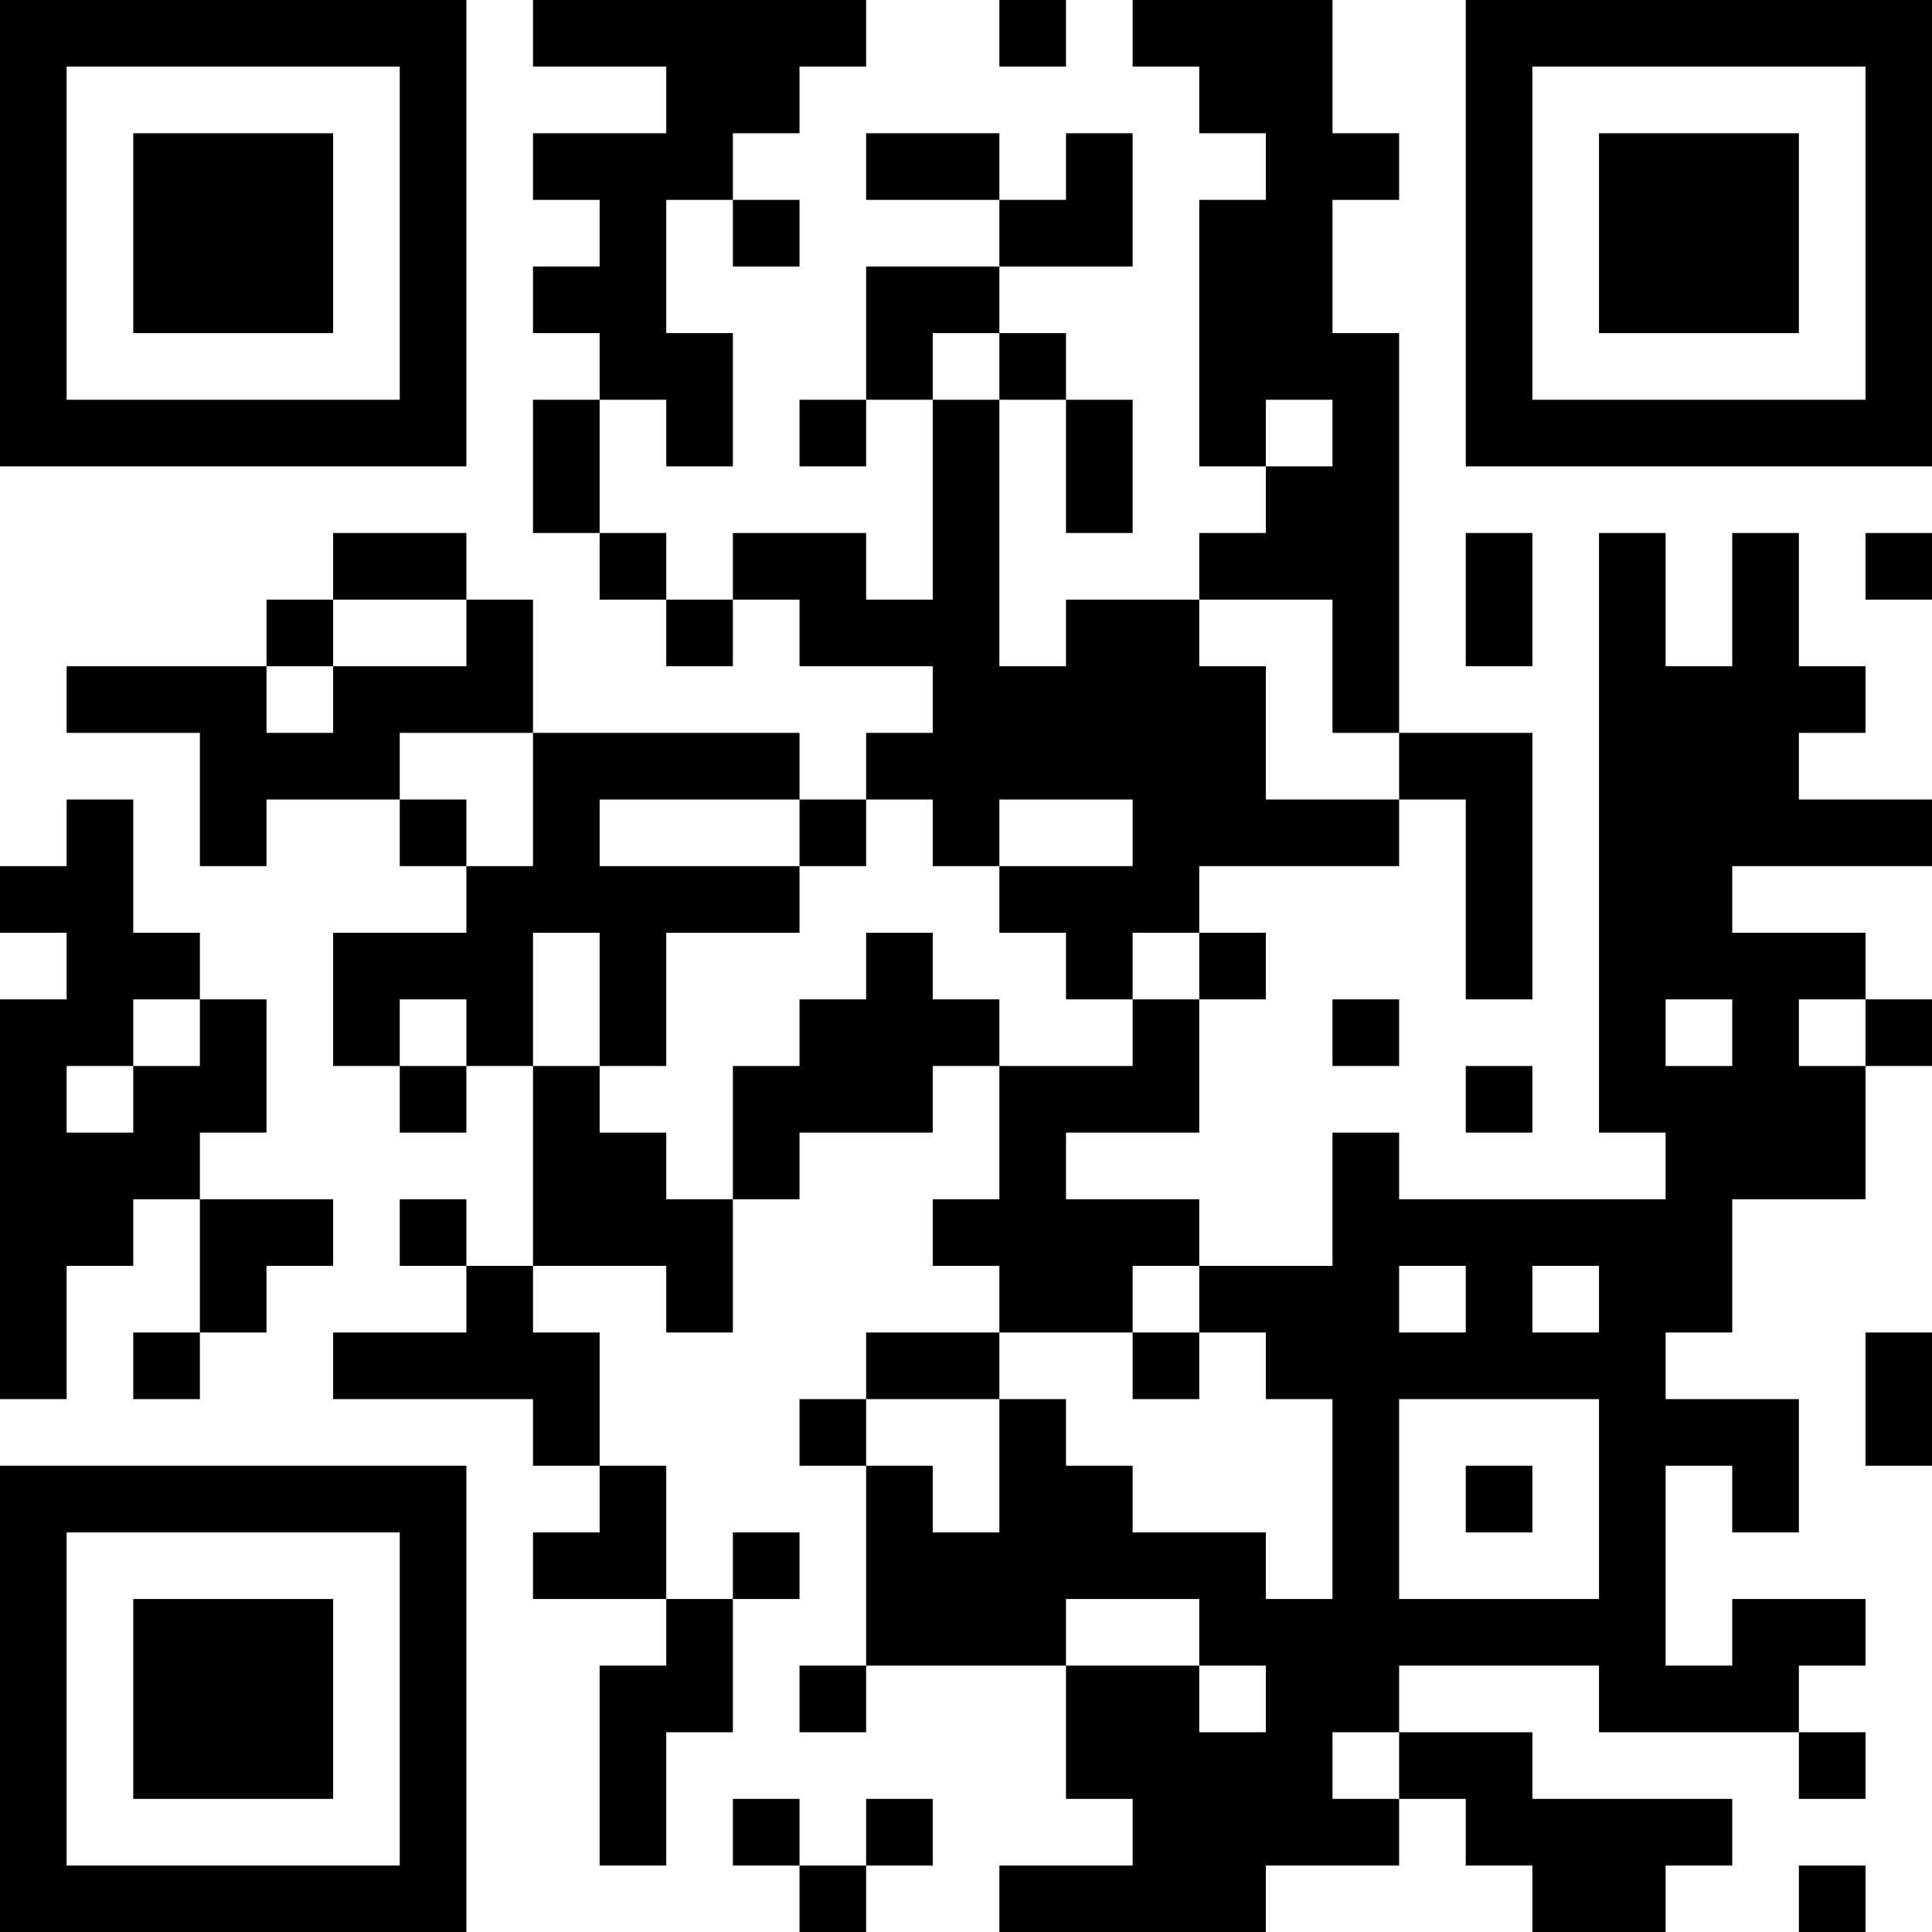 <?xml version="1.0" encoding="UTF-8"?>
<svg xmlns="http://www.w3.org/2000/svg" version="1.1" width="200" height="200" viewBox="0 0 200 200"><rect x="0" y="0" width="200" height="200" fill="#ffffff"/><g transform="scale(6.897)"><g transform="translate(0,0)"><path fill-rule="evenodd" d="M8 0L8 1L10 1L10 2L8 2L8 3L9 3L9 4L8 4L8 5L9 5L9 6L8 6L8 8L9 8L9 9L10 9L10 10L11 10L11 9L12 9L12 10L14 10L14 11L13 11L13 12L12 12L12 11L8 11L8 9L7 9L7 8L5 8L5 9L4 9L4 10L1 10L1 11L3 11L3 13L4 13L4 12L6 12L6 13L7 13L7 14L5 14L5 16L6 16L6 17L7 17L7 16L8 16L8 19L7 19L7 18L6 18L6 19L7 19L7 20L5 20L5 21L8 21L8 22L9 22L9 23L8 23L8 24L10 24L10 25L9 25L9 28L10 28L10 26L11 26L11 24L12 24L12 23L11 23L11 24L10 24L10 22L9 22L9 20L8 20L8 19L10 19L10 20L11 20L11 18L12 18L12 17L14 17L14 16L15 16L15 18L14 18L14 19L15 19L15 20L13 20L13 21L12 21L12 22L13 22L13 25L12 25L12 26L13 26L13 25L16 25L16 27L17 27L17 28L15 28L15 29L19 29L19 28L21 28L21 27L22 27L22 28L23 28L23 29L25 29L25 28L26 28L26 27L23 27L23 26L21 26L21 25L24 25L24 26L27 26L27 27L28 27L28 26L27 26L27 25L28 25L28 24L26 24L26 25L25 25L25 22L26 22L26 23L27 23L27 21L25 21L25 20L26 20L26 18L28 18L28 16L29 16L29 15L28 15L28 14L26 14L26 13L29 13L29 12L27 12L27 11L28 11L28 10L27 10L27 8L26 8L26 10L25 10L25 8L24 8L24 17L25 17L25 18L21 18L21 17L20 17L20 19L18 19L18 18L16 18L16 17L18 17L18 15L19 15L19 14L18 14L18 13L21 13L21 12L22 12L22 15L23 15L23 11L21 11L21 5L20 5L20 3L21 3L21 2L20 2L20 0L17 0L17 1L18 1L18 2L19 2L19 3L18 3L18 7L19 7L19 8L18 8L18 9L16 9L16 10L15 10L15 6L16 6L16 8L17 8L17 6L16 6L16 5L15 5L15 4L17 4L17 2L16 2L16 3L15 3L15 2L13 2L13 3L15 3L15 4L13 4L13 6L12 6L12 7L13 7L13 6L14 6L14 9L13 9L13 8L11 8L11 9L10 9L10 8L9 8L9 6L10 6L10 7L11 7L11 5L10 5L10 3L11 3L11 4L12 4L12 3L11 3L11 2L12 2L12 1L13 1L13 0ZM15 0L15 1L16 1L16 0ZM14 5L14 6L15 6L15 5ZM19 6L19 7L20 7L20 6ZM22 8L22 10L23 10L23 8ZM28 8L28 9L29 9L29 8ZM5 9L5 10L4 10L4 11L5 11L5 10L7 10L7 9ZM18 9L18 10L19 10L19 12L21 12L21 11L20 11L20 9ZM6 11L6 12L7 12L7 13L8 13L8 11ZM1 12L1 13L0 13L0 14L1 14L1 15L0 15L0 21L1 21L1 19L2 19L2 18L3 18L3 20L2 20L2 21L3 21L3 20L4 20L4 19L5 19L5 18L3 18L3 17L4 17L4 15L3 15L3 14L2 14L2 12ZM9 12L9 13L12 13L12 14L10 14L10 16L9 16L9 14L8 14L8 16L9 16L9 17L10 17L10 18L11 18L11 16L12 16L12 15L13 15L13 14L14 14L14 15L15 15L15 16L17 16L17 15L18 15L18 14L17 14L17 15L16 15L16 14L15 14L15 13L17 13L17 12L15 12L15 13L14 13L14 12L13 12L13 13L12 13L12 12ZM2 15L2 16L1 16L1 17L2 17L2 16L3 16L3 15ZM6 15L6 16L7 16L7 15ZM20 15L20 16L21 16L21 15ZM25 15L25 16L26 16L26 15ZM27 15L27 16L28 16L28 15ZM22 16L22 17L23 17L23 16ZM17 19L17 20L15 20L15 21L13 21L13 22L14 22L14 23L15 23L15 21L16 21L16 22L17 22L17 23L19 23L19 24L20 24L20 21L19 21L19 20L18 20L18 19ZM21 19L21 20L22 20L22 19ZM23 19L23 20L24 20L24 19ZM17 20L17 21L18 21L18 20ZM28 20L28 22L29 22L29 20ZM21 21L21 24L24 24L24 21ZM22 22L22 23L23 23L23 22ZM16 24L16 25L18 25L18 26L19 26L19 25L18 25L18 24ZM20 26L20 27L21 27L21 26ZM11 27L11 28L12 28L12 29L13 29L13 28L14 28L14 27L13 27L13 28L12 28L12 27ZM27 28L27 29L28 29L28 28ZM0 0L0 7L7 7L7 0ZM1 1L1 6L6 6L6 1ZM2 2L2 5L5 5L5 2ZM22 0L22 7L29 7L29 0ZM23 1L23 6L28 6L28 1ZM24 2L24 5L27 5L27 2ZM0 22L0 29L7 29L7 22ZM1 23L1 28L6 28L6 23ZM2 24L2 27L5 27L5 24Z" fill="#000000"/></g></g></svg>
